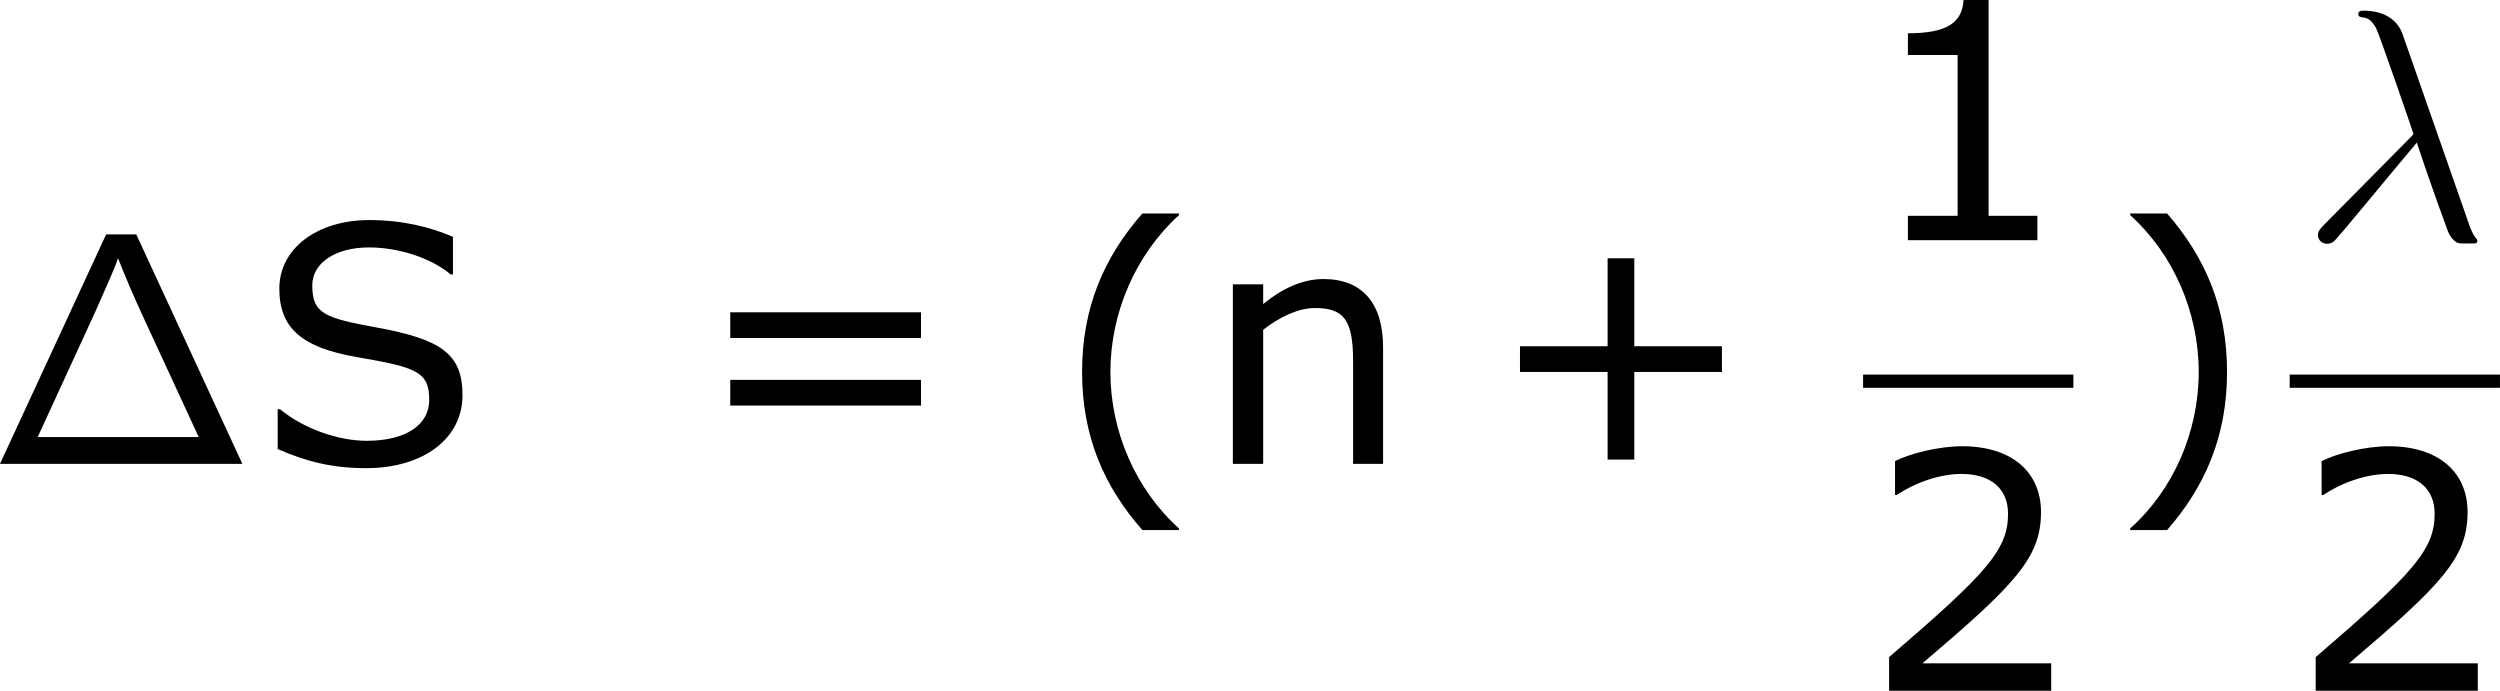 <?xml version='1.0' encoding='UTF-8'?>
<!-- Generated by CodeCogs with dvisvgm 3.2.2 -->
<svg version='1.1' xmlns='http://www.w3.org/2000/svg' xmlns:xlink='http://www.w3.org/1999/xlink' width='102.13pt' height='28.217pt' viewBox='-.241 -.228 102.13 28.217'>
<defs>
<path id='g1-21' d='M3.694-7.448C3.395-8.297 2.451-8.297 2.295-8.297C2.224-8.297 2.092-8.297 2.092-8.177C2.092-8.082 2.164-8.07 2.224-8.058C2.403-8.034 2.546-8.01 2.738-7.663C2.857-7.436 4.089-3.862 4.089-3.838C4.089-3.826 4.077-3.814 3.981-3.718L.873-.574C.729-.43 .634-.335 .634-.179C.634-.012 .777 .132 .968 .132C1.016 .132 1.148 .108 1.219 .036C1.411-.143 3.12-2.236 4.208-3.527C4.519-2.594 4.902-1.494 5.272-.49C5.332-.311 5.392-.143 5.559 .012C5.679 .12 5.703 .12 6.037 .12H6.265C6.312 .12 6.396 .12 6.396 .024C6.396-.024 6.384-.036 6.336-.084C6.229-.215 6.145-.43 6.097-.574L3.694-7.448Z'/>
<path id='g3-40' d='M4.55 2.394V2.334C3.001 .941 2.072-1.155 2.072-3.323C2.072-5.479 3.001-7.587 4.55-8.992V-9.052H3.228C1.846-7.48 1.048-5.657 1.048-3.323S1.846 .822 3.228 2.394H4.55Z'/>
<path id='g3-41' d='M4.359-3.323C4.359-5.657 3.561-7.48 2.192-9.052H.858V-8.992C2.418-7.587 3.335-5.479 3.335-3.323C3.335-1.155 2.418 .941 .858 2.334V2.394H2.192C3.561 .822 4.359-.989 4.359-3.323Z'/>
<path id='g3-43' d='M8.528-3.323V-4.252H5.36V-7.432H4.395V-4.252H1.227V-3.323H4.395V-.155H5.36V-3.323H8.528Z'/>
<path id='g3-49' d='M6.301 0V-.881H4.538V-8.683H3.633C3.585-7.837 2.99-7.48 1.62-7.48V-6.694H3.418V-.881H1.62V0H6.301Z'/>
<path id='g3-50' d='M6.801 0V-.989H2.144C5.491-3.835 6.432-4.8 6.432-6.455C6.432-7.92 5.36-8.838 3.585-8.838C2.728-8.838 1.703-8.576 1.155-8.302V-7.075H1.215C1.989-7.587 2.859-7.837 3.561-7.837C4.621-7.837 5.241-7.301 5.241-6.396C5.241-5.098 4.478-4.252 .941-1.215V0H6.801Z'/>
<path id='g3-61' d='M8.325-4.55V-5.479H1.429V-4.55H8.325ZM8.325-2.108V-3.037H1.429V-2.108H8.325Z'/>
<path id='g3-83' d='M7.456-2.477C7.456-3.966 6.706-4.502 4.347-4.931C2.465-5.276 2.025-5.431 2.025-6.455C2.025-7.253 2.847-7.825 4.073-7.825C5.205-7.825 6.372-7.408 7.027-6.849H7.111V-8.206C6.324-8.552 5.3-8.814 4.085-8.814C2.203-8.814 .834-7.789 .834-6.336C.834-4.907 1.644-4.204 3.645-3.859C5.789-3.49 6.253-3.335 6.253-2.311C6.253-1.417 5.419-.834 3.99-.834C2.99-.834 1.739-1.251 .858-1.977H.774V-.536C1.81-.083 2.739 .155 3.978 .155C6.039 .155 7.456-.917 7.456-2.477Z'/>
<path id='g3-110' d='M6.503 0V-4.216C6.503-5.8 5.753-6.682 4.347-6.682C3.585-6.682 2.847-6.336 2.168-5.777V-6.491H1.072V0H2.168V-4.848C2.763-5.312 3.442-5.634 4.038-5.634C5.098-5.634 5.419-5.193 5.419-3.704V0H6.503Z'/>
<path id='g0-1' d='M5.416-8.297H4.328L.49 0H9.253L5.416-8.297ZM3.957-5.547C4.376-6.504 4.627-7.042 4.758-7.436C4.866-7.149 4.997-6.838 5.189-6.384C5.332-6.061 5.559-5.535 5.631-5.392L7.675-.968H1.853L3.957-5.547Z'/>
</defs>
<g id='page1' transform='matrix(1.13 0 0 1.13 -64.542 -61.064)'>
<use x='56.413' y='70.607' xlink:href='#g0-1'/>
<use x='66.168' y='70.607' xlink:href='#g3-83'/>
<use x='81.875' y='70.607' xlink:href='#g3-61'/>
<use x='94.975' y='70.607' xlink:href='#g3-40'/>
<use x='100.402' y='70.607' xlink:href='#g3-110'/>
<use x='110.627' y='70.607' xlink:href='#g3-43'/>
<use x='124.258' y='62.52' xlink:href='#g3-49'/>
<rect x='124.258' y='67.379' height='.478' width='7.603'/>
<use x='124.258' y='78.808' xlink:href='#g3-50'/>
<use x='133.057' y='70.607' xlink:href='#g3-41'/>
<use x='140.068' y='62.52' xlink:href='#g1-21'/>
<rect x='139.68' y='67.379' height='.478' width='7.603'/>
<use x='139.68' y='78.808' xlink:href='#g3-50'/>
</g>
</svg>